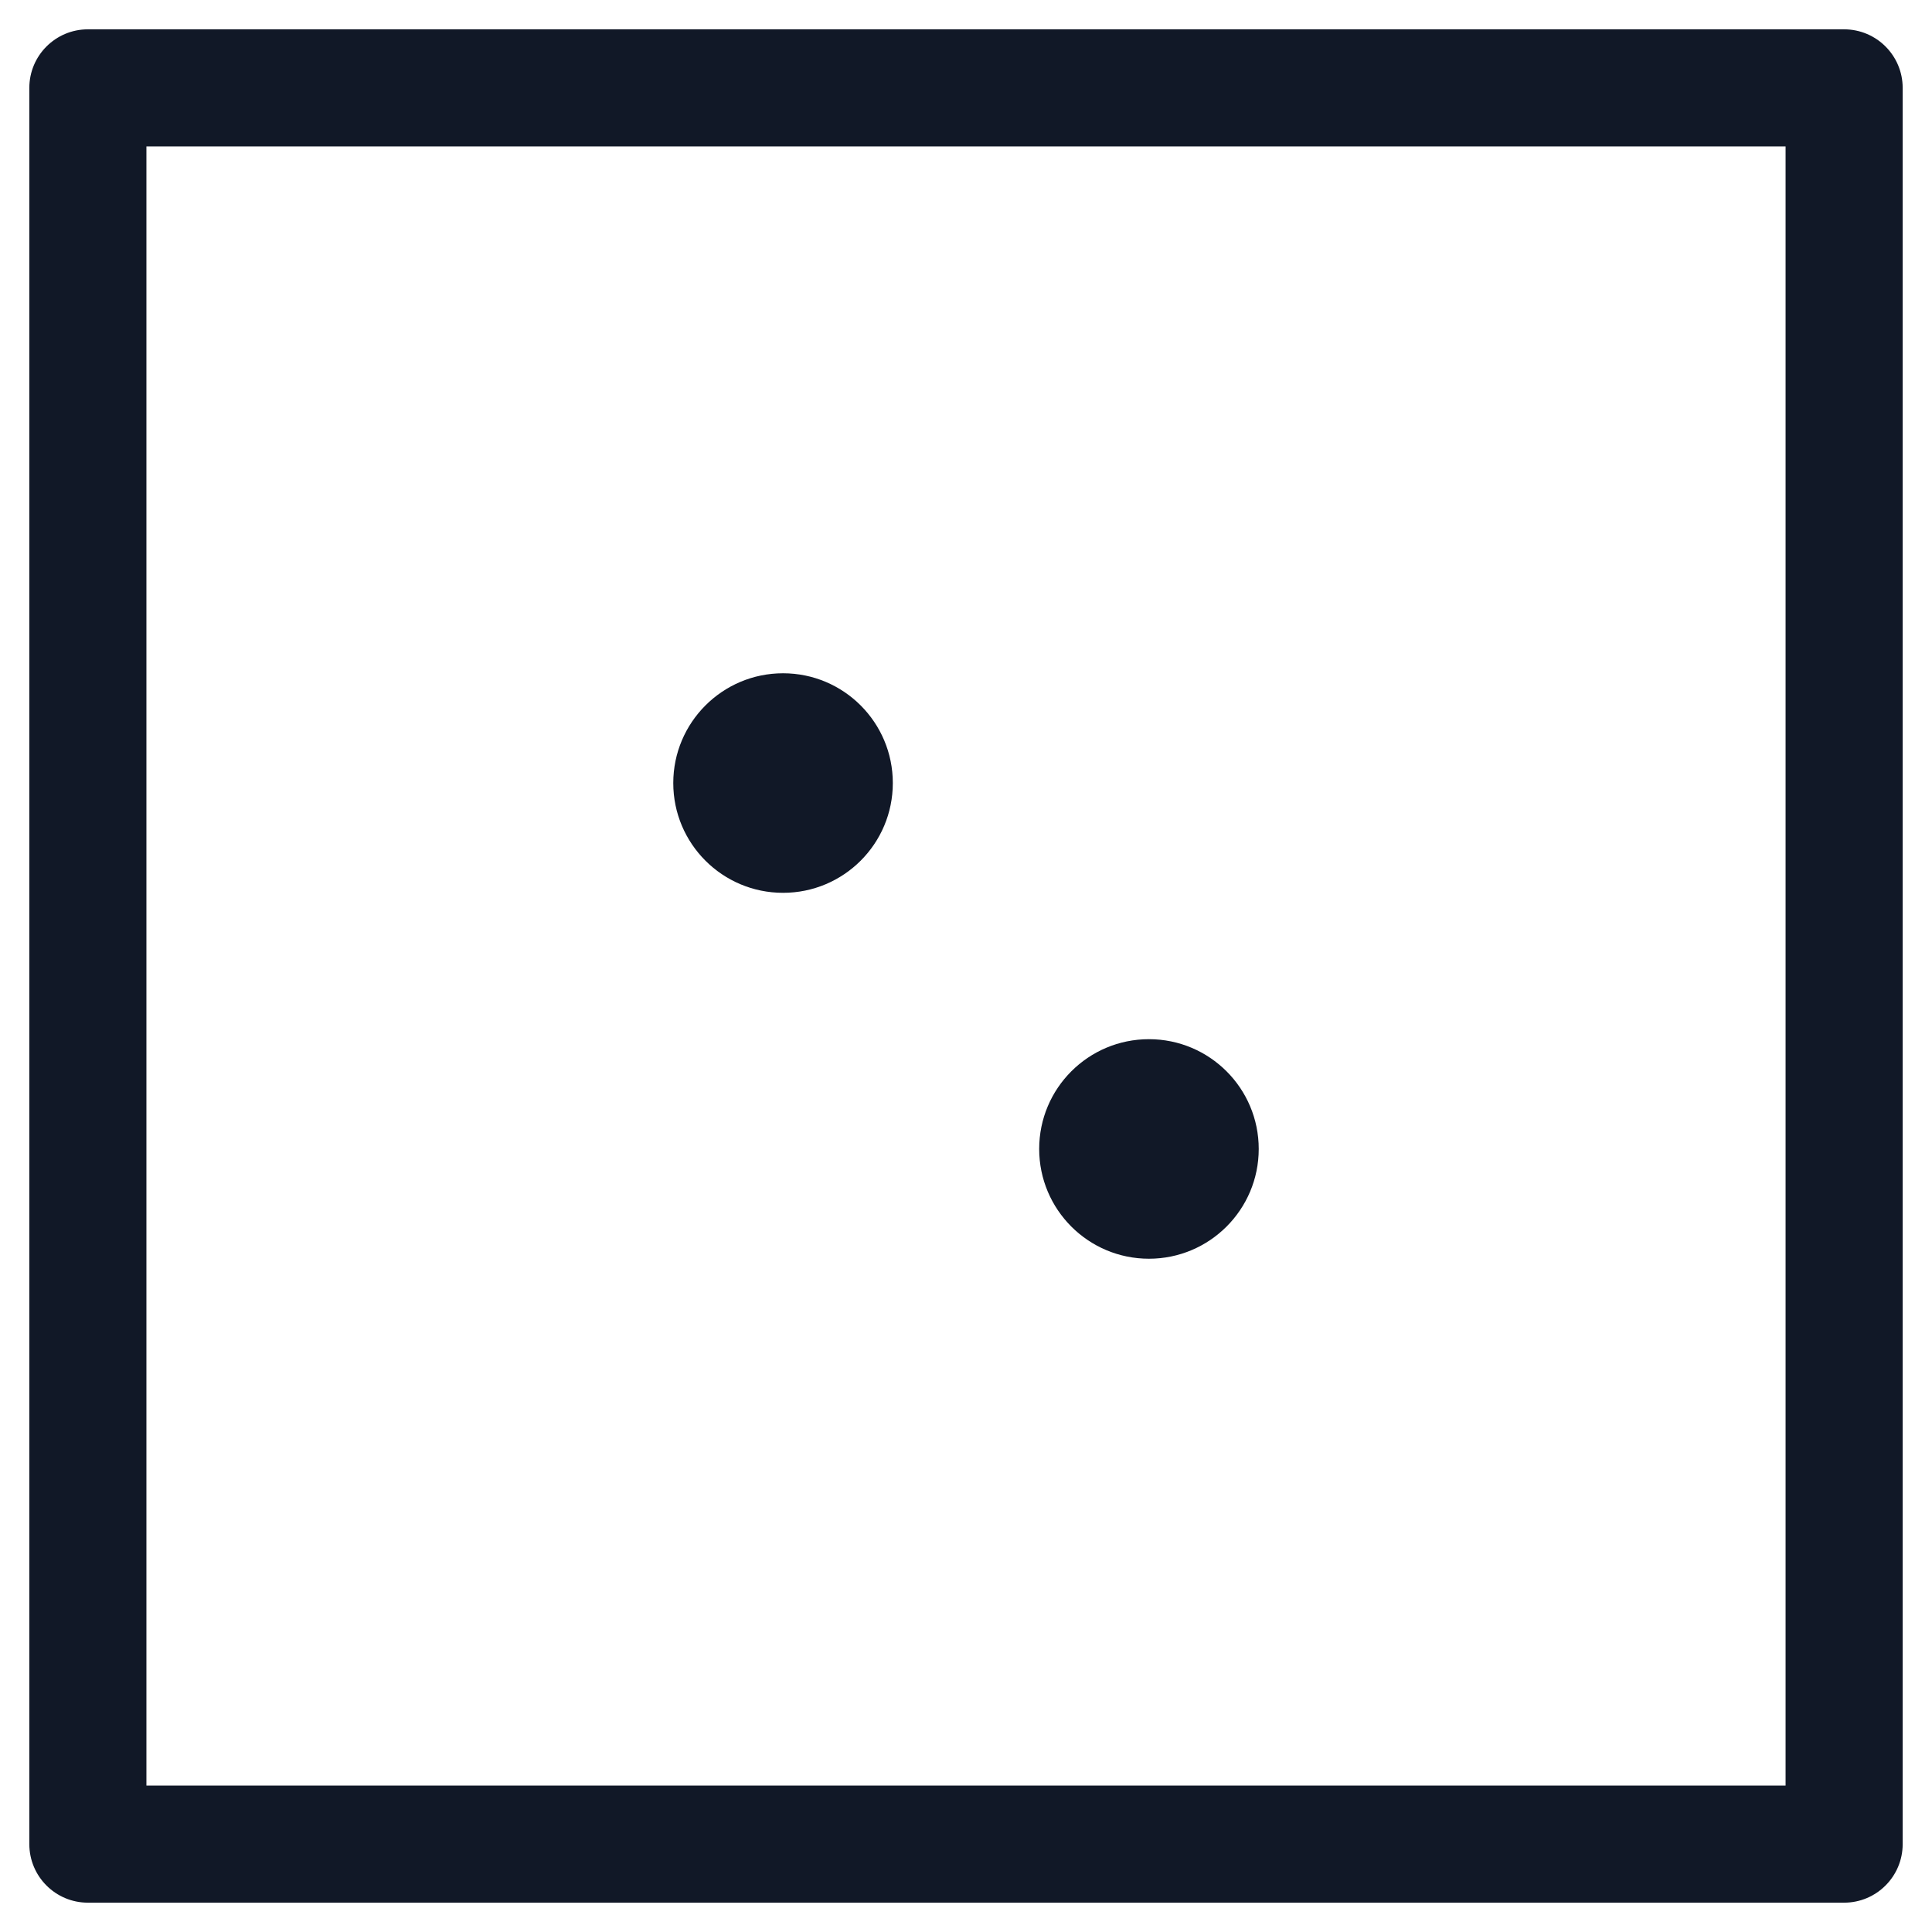 <svg width="33" height="33" viewBox="0 0 33 33" fill="none" xmlns="http://www.w3.org/2000/svg">
<path fill-rule="evenodd" clip-rule="evenodd" d="M1.501 0.501C0.949 0.501 0.501 0.949 0.501 1.501V31.499C0.501 32.051 0.949 32.499 1.501 32.499H31.499C32.051 32.499 32.499 32.051 32.499 31.499V1.501C32.499 0.949 32.051 0.501 31.499 0.501H1.501ZM2.501 30.499V2.501H30.499V30.499H2.501ZM13.375 15.25C14.411 15.25 15.25 14.411 15.25 13.375C15.25 12.34 14.411 11.5 13.375 11.5C12.34 11.5 11.5 12.34 11.5 13.375C11.5 14.411 12.34 15.25 13.375 15.25ZM19.625 21.5C20.66 21.5 21.5 20.66 21.5 19.625C21.5 18.589 20.66 17.75 19.625 17.75C18.589 17.75 17.75 18.589 17.75 19.625C17.75 20.66 18.589 21.5 19.625 21.5Z" fill="#111827"/>
</svg>
